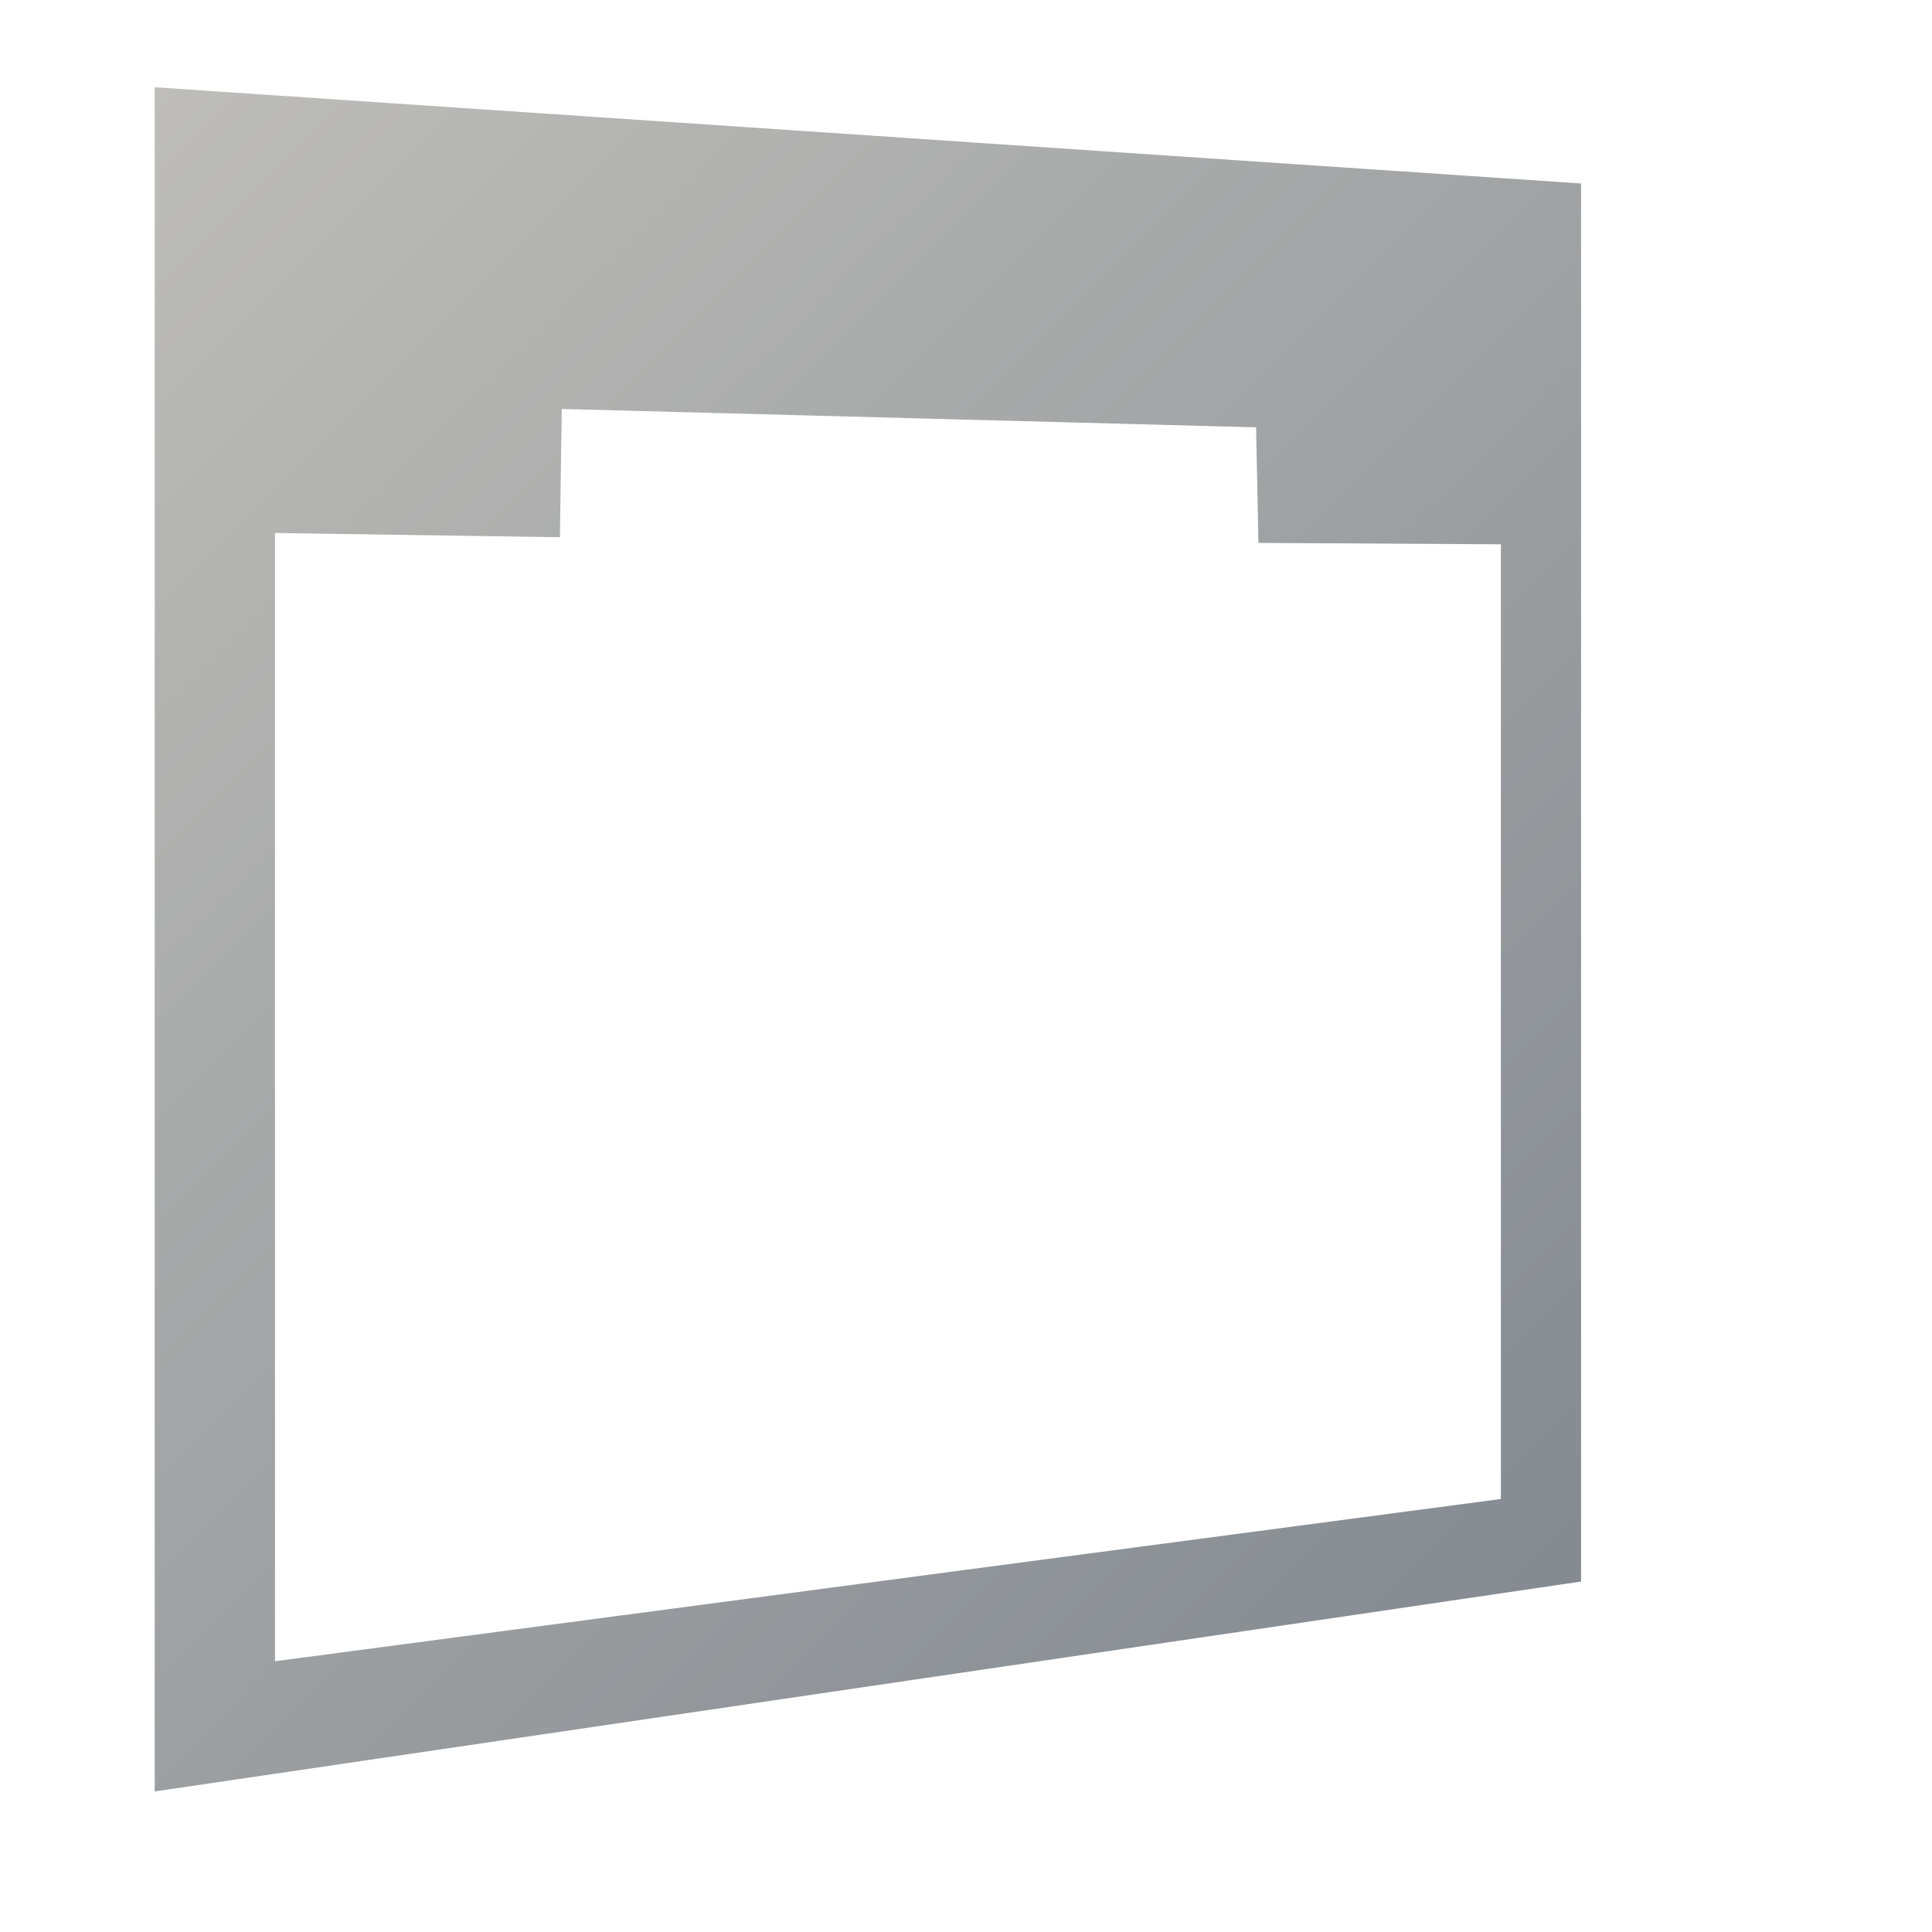 <?xml version="1.0" encoding="UTF-8" standalone="no"?>
<!-- Created with Inkscape (http://www.inkscape.org/) -->

<svg
   xmlns:dc="http://purl.org/dc/elements/1.1/"
   xmlns:cc="http://creativecommons.org/ns#"
   xmlns:rdf="http://www.w3.org/1999/02/22-rdf-syntax-ns#"
   xmlns:svg="http://www.w3.org/2000/svg"
   xmlns="http://www.w3.org/2000/svg"
   xmlns:xlink="http://www.w3.org/1999/xlink"
   xmlns:sodipodi="http://sodipodi.sourceforge.net/DTD/sodipodi-0.dtd"
   xmlns:inkscape="http://www.inkscape.org/namespaces/inkscape"
   id="svg7384"
   sodipodi:docname="network-wired-symbolic.svg"
   version="1.1"
   inkscape:version="0.48.3.1 r9886"
   height="128"
   width="128">
  <sodipodi:namedview
     inkscape:cy="59.053301"
     pagecolor="#ffffff"
     borderopacity="1"
     showborder="true"
     inkscape:bbox-paths="false"
     guidetolerance="10"
     inkscape:object-paths="true"
     inkscape:window-width="1366"
     showguides="true"
     inkscape:object-nodes="true"
     inkscape:snap-bbox="true"
     inkscape:pageshadow="2"
     inkscape:guide-bbox="true"
     inkscape:snap-nodes="false"
     bordercolor="#666666"
     objecttolerance="10"
     id="namedview88"
     showgrid="true"
     inkscape:window-maximized="1"
     inkscape:window-x="0"
     inkscape:snap-global="true"
     inkscape:window-y="0"
     gridtolerance="10"
     inkscape:window-height="716"
     inkscape:snap-to-guides="true"
     inkscape:current-layer="layer9"
     inkscape:snap-bbox-midpoints="false"
     inkscape:zoom="1.4142136"
     inkscape:cx="106.76042"
     inkscape:snap-grids="true"
     inkscape:pageopacity="0">
    <inkscape:grid
       spacingx="1px"
       spacingy="1px"
       id="grid4866"
       empspacing="2"
       enabled="true"
       type="xygrid"
       snapvisiblegridlinesonly="true"
       visible="true" />
  </sodipodi:namedview>
  <title
     id="title9167">Gnome Symbolic Icon Theme</title>
  <defs
     id="defs7386">
    <linearGradient
       inkscape:collect="always"
       xlink:href="#linearGradient12594-5"
       id="linearGradient3498"
       gradientUnits="userSpaceOnUse"
       gradientTransform="matrix(1.087,0.102,0,1.087,-343.439,239.5)"
       x1="507.165"
       y1="964.537"
       x2="487.826"
       y2="962.98" />
    <linearGradient
       id="linearGradient12594-5">
      <stop
         id="stop12596-9"
         offset="0"
         style="stop-color:#e9b551;stop-opacity:1;" />
      <stop
         id="stop12598-2"
         offset="1"
         style="stop-color:#e9b551;stop-opacity:0;" />
    </linearGradient>
    <linearGradient
       inkscape:collect="always"
       xlink:href="#linearGradient12594-5"
       id="linearGradient3484"
       gradientUnits="userSpaceOnUse"
       gradientTransform="matrix(1.087,0.098,0,1.087,-333.981,240.326)"
       x1="507.165"
       y1="964.537"
       x2="487.826"
       y2="962.98" />
    <linearGradient
       inkscape:collect="always"
       xlink:href="#linearGradient12594-5"
       id="linearGradient3482"
       gradientUnits="userSpaceOnUse"
       gradientTransform="matrix(1.087,0.098,0,1.087,-333.981,237.618)"
       x1="507.165"
       y1="964.537"
       x2="487.826"
       y2="962.98" />
    <linearGradient
       inkscape:collect="always"
       xlink:href="#linearGradient9312-62"
       id="linearGradient3478"
       gradientUnits="userSpaceOnUse"
       gradientTransform="matrix(2.667,0,0,2.667,-800.272,-1419.807)"
       x1="427.943"
       y1="1046.906"
       x2="427.012"
       y2="1000.906" />
    <linearGradient
       id="linearGradient9312-62">
      <stop
         id="stop9314-3"
         offset="0"
         style="stop-color:#2f445a;stop-opacity:1" />
      <stop
         id="stop9316-7"
         offset="1"
         style="stop-color:#415f7c;stop-opacity:1" />
    </linearGradient>
    <linearGradient
       inkscape:collect="always"
       xlink:href="#linearGradient12594-5"
       id="linearGradient3476"
       gradientUnits="userSpaceOnUse"
       gradientTransform="matrix(2.667,0,0,2.667,-1113.605,-1259.807)"
       x1="520.612"
       y1="966.247"
       x2="487.826"
       y2="962.98" />
    <linearGradient
       inkscape:collect="always"
       xlink:href="#linearGradient12671-3"
       id="linearGradient3474"
       gradientUnits="userSpaceOnUse"
       gradientTransform="matrix(2.667,0,0,2.667,-1113.605,-1259.807)"
       x1="482.375"
       y1="952.112"
       x2="524.312"
       y2="980.612" />
    <linearGradient
       inkscape:collect="always"
       id="linearGradient12671-3">
      <stop
         style="stop-color:#000000;stop-opacity:1;"
         offset="0"
         id="stop12673-4" />
      <stop
         style="stop-color:#000000;stop-opacity:0;"
         offset="1"
         id="stop12675-8" />
    </linearGradient>
    <linearGradient
       inkscape:collect="always"
       xlink:href="#linearGradient14753-2"
       id="linearGradient3472"
       gradientUnits="userSpaceOnUse"
       gradientTransform="matrix(2.667,0,0,2.667,-1113.605,-1259.807)"
       x1="566.722"
       y1="1008.534"
       x2="487.381"
       y2="969.034" />
    <linearGradient
       id="linearGradient14753-2">
      <stop
         style="stop-color:#ffffff;stop-opacity:1;"
         offset="0"
         id="stop14755-0" />
      <stop
         style="stop-color:#000000;stop-opacity:1;"
         offset="1"
         id="stop14757-1" />
    </linearGradient>
    <linearGradient
       inkscape:collect="always"
       xlink:href="#linearGradient14753-2"
       id="linearGradient3470"
       gradientUnits="userSpaceOnUse"
       gradientTransform="matrix(2.928,0,0,2.925,-1246.658,-1509.337)"
       x1="503.375"
       y1="953.794"
       x2="492.66"
       y2="1078.48" />
    <linearGradient
       inkscape:collect="always"
       xlink:href="#linearGradient12671-3"
       id="linearGradient3468"
       gradientUnits="userSpaceOnUse"
       gradientTransform="matrix(2.667,0,0,2.667,-1081.272,-2665.169)"
       x1="442.068"
       y1="1071.406"
       x2="428.387"
       y2="998.656" />
    <linearGradient
       inkscape:collect="always"
       xlink:href="#linearGradient5316"
       id="linearGradient3466"
       gradientUnits="userSpaceOnUse"
       gradientTransform="matrix(2.667,0,0,2.667,-1113.605,-1259.807)"
       x1="488.288"
       y1="939.092"
       x2="521.726"
       y2="980.635" />
    <linearGradient
       id="linearGradient5316">
      <stop
         style="stop-color:#c0bfbb;stop-opacity:1;"
         offset="0"
         id="stop5320" />
      <stop
         style="stop-color:#798088;stop-opacity:1;"
         offset="1"
         id="stop5322" />
    </linearGradient>
    <linearGradient
       inkscape:collect="always"
       xlink:href="#linearGradient5316"
       id="linearGradient3039"
       gradientUnits="userSpaceOnUse"
       gradientTransform="matrix(2.667,0,0,2.667,-1193.605,-1259.807)"
       x1="488.288"
       y1="939.092"
       x2="521.726"
       y2="980.635" />
    <linearGradient
       inkscape:collect="always"
       xlink:href="#linearGradient5316"
       id="linearGradient3041"
       x1="197"
       y1="1253.362"
       x2="301"
       y2="1365.362"
       gradientUnits="userSpaceOnUse"
       gradientTransform="translate(100,0)" />
    <linearGradient
       inkscape:collect="always"
       xlink:href="#linearGradient5316"
       id="linearGradient3043"
       gradientUnits="userSpaceOnUse"
       gradientTransform="matrix(2.667,0,0,2.667,-1081.272,-2665.169)"
       x1="405.477"
       y1="1002.438"
       x2="450.477"
       y2="1047.439" />
  </defs>
  <g
     inkscape:label="status"
     transform="translate(-181,-1245.362)"
     inkscape:groupmode="layer"
     id="layer9"
     style="display:inline">
    <path
       style="fill:url(#linearGradient3043);stroke:none;display:inline"
       d="M 10.25 5.781 L 10.25 118.688 L 104.75 104.781 L 104.75 12.156 L 10.25 5.781 z M 37.219 27.094 L 83.219 28.312 L 83.375 35.969 L 99.438 36.062 L 99.438 99.312 L 18.219 110.062 L 18.219 35.312 L 37.094 35.594 L 37.219 27.094 z "
       transform="translate(181,1245.362)"
       id="path3398" />
  </g>
  <g
     inkscape:label="devices"
     transform="translate(-181,-1245.362)"
     inkscape:groupmode="layer"
     id="layer10" />
  <g
     inkscape:label="apps"
     transform="translate(-181,-1245.362)"
     inkscape:groupmode="layer"
     id="layer11" />
  <g
     inkscape:label="actions"
     transform="translate(-181,-1245.362)"
     inkscape:groupmode="layer"
     id="layer12" />
  <g
     inkscape:label="places"
     transform="translate(-181,-1245.362)"
     inkscape:groupmode="layer"
     id="layer13" />
  <g
     inkscape:label="mimetypes"
     transform="translate(-181,-1245.362)"
     inkscape:groupmode="layer"
     id="layer14" />
  <g
     inkscape:label="emblems"
     transform="translate(-181,-1245.362)"
     inkscape:groupmode="layer"
     id="layer15"
     style="display:inline" />
  <g
     inkscape:label="categories"
     transform="translate(-181,-1245.362)"
     inkscape:groupmode="layer"
     id="g4953"
     style="display:inline" />
</svg>
